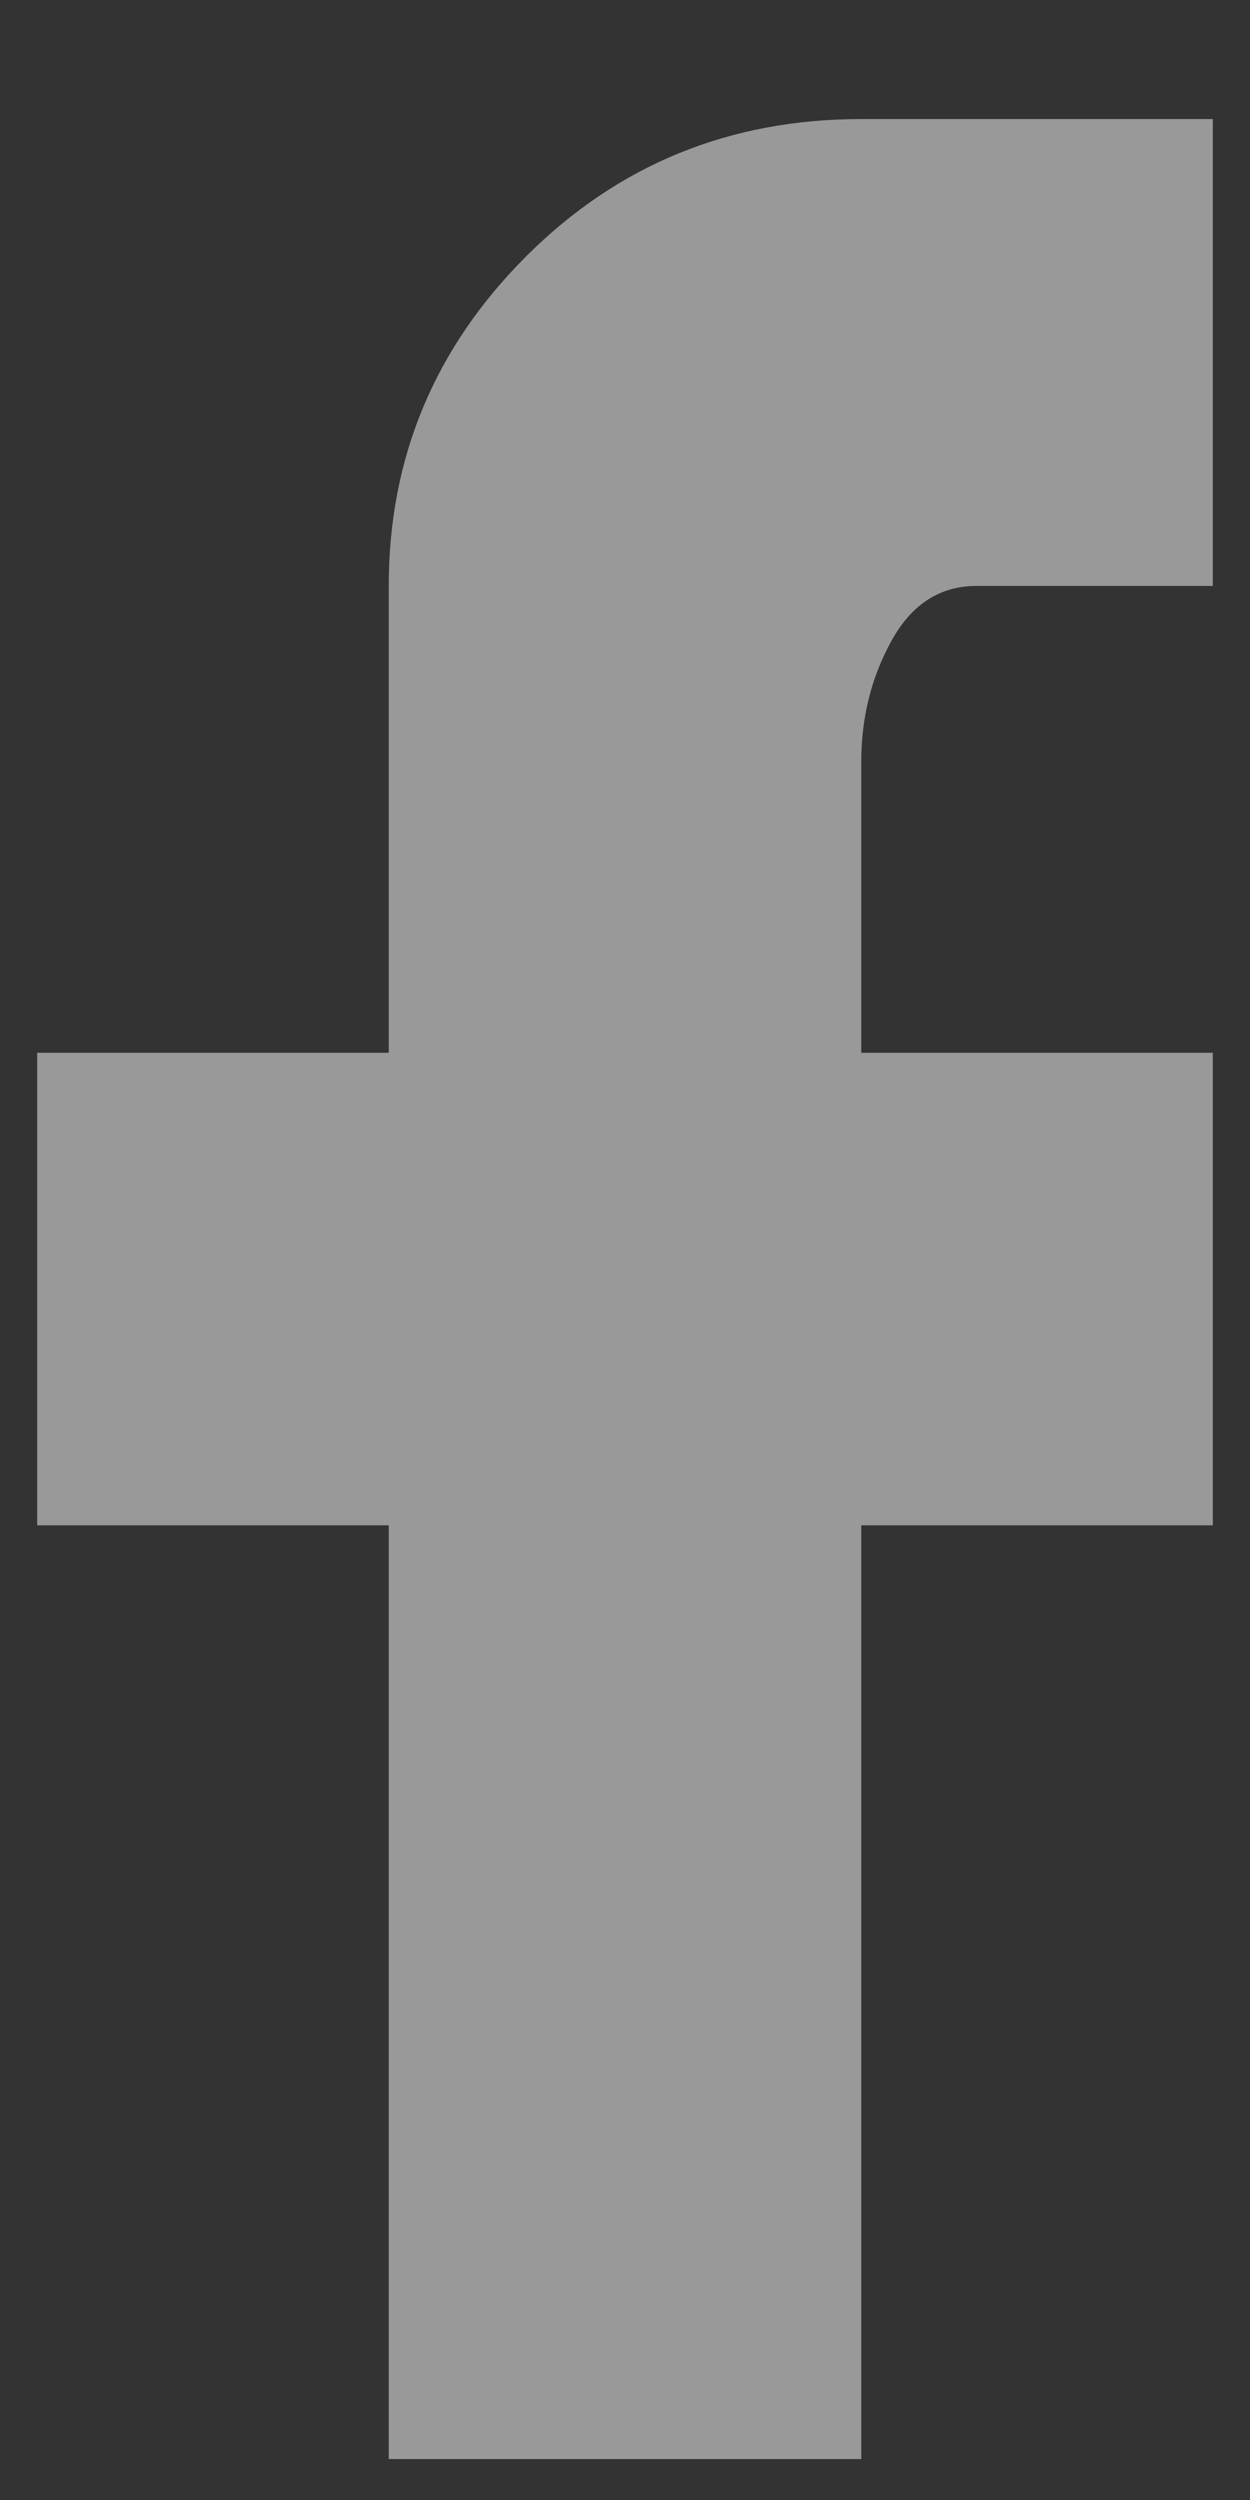 <?xml version="1.0" encoding="UTF-8"?>
<svg width="8px" height="16px" viewBox="0 0 8 16" version="1.1" xmlns="http://www.w3.org/2000/svg" xmlns:xlink="http://www.w3.org/1999/xlink">
    <rect x="0" y="0" width="8" height="16" fill="#333333" stroke="none"/>
    <title>fb-icon</title>
    <g id="Assets" stroke="none" stroke-width="1" fill="none" fill-rule="evenodd" opacity="0.5">
        <path d="M5.512,15.738 L5.512,9.762 L7.762,9.762 L7.762,6.738 L5.512,6.738 L5.512,4.875 C5.512,4.594 5.576,4.336 5.705,4.102 C5.834,3.867 6.016,3.75 6.25,3.75 L6.25,3.75 L7.762,3.75 L7.762,0.762 L5.512,0.762 C4.668,0.762 3.953,1.055 3.367,1.641 C2.781,2.227 2.488,2.93 2.488,3.75 L2.488,3.75 L2.488,6.738 L0.238,6.738 L0.238,9.762 L2.488,9.762 L2.488,15.738 L5.512,15.738 Z" id="fb-icon" fill="#FFFFFF" fill-rule="nonzero"></path>
    </g>
</svg>